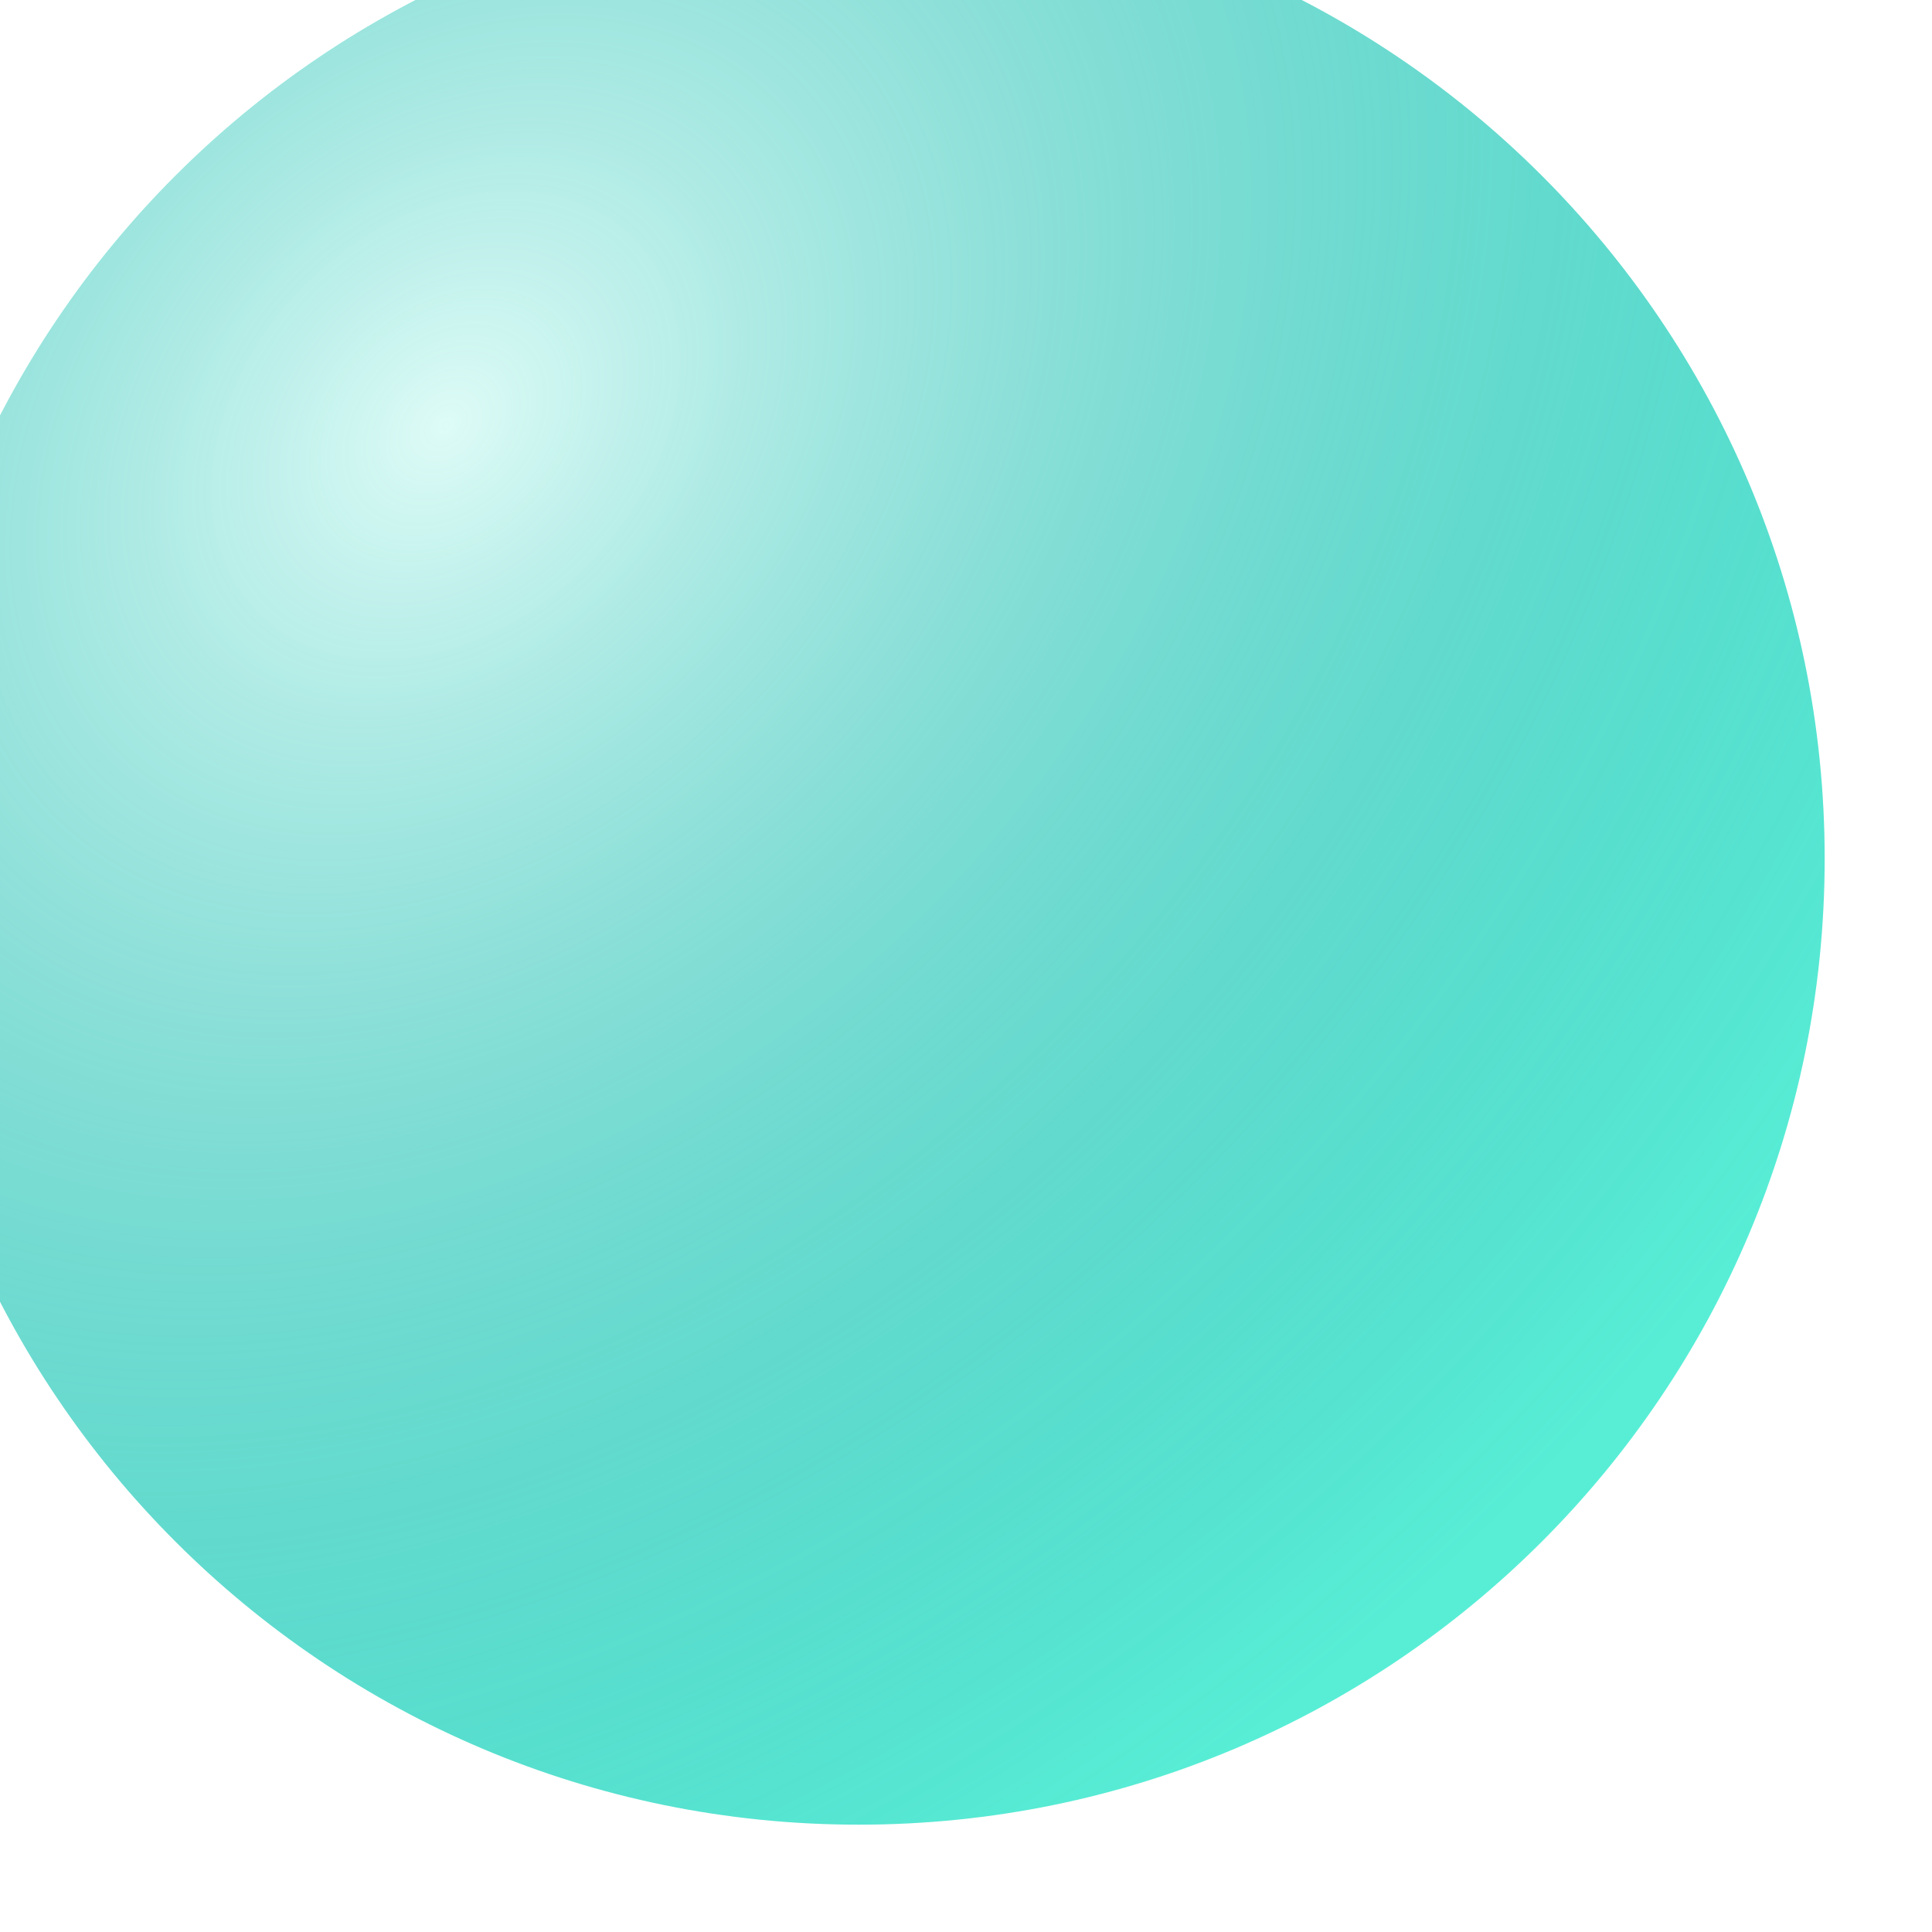 <svg width="180" height="180" viewBox="0 0 180 180" fill="none" xmlns="http://www.w3.org/2000/svg">
<g filter="url(#filter0_i_531_2547)">
<path d="M180 90C180 139.706 139.706 180 90 180C40.294 180 0 139.706 0 90C0 40.294 40.294 0 90 0C139.706 0 180 40.294 180 90Z" fill="#58EED6"/>
<path d="M180 90C180 139.706 139.706 180 90 180C40.294 180 0 139.706 0 90C0 40.294 40.294 0 90 0C139.706 0 180 40.294 180 90Z" fill="url(#paint0_radial_531_2547)"/>
</g>
<defs>
<filter id="filter0_i_531_2547" x="-10" y="-10" width="190" height="190" filterUnits="userSpaceOnUse" color-interpolation-filters="sRGB">
<feFlood flood-opacity="0" result="BackgroundImageFix"/>
<feBlend mode="normal" in="SourceGraphic" in2="BackgroundImageFix" result="shape"/>
<feColorMatrix in="SourceAlpha" type="matrix" values="0 0 0 0 0 0 0 0 0 0 0 0 0 0 0 0 0 0 127 0" result="hardAlpha"/>
<feOffset dx="-10" dy="-10"/>
<feGaussianBlur stdDeviation="7.5"/>
<feComposite in2="hardAlpha" operator="arithmetic" k2="-1" k3="1"/>
<feColorMatrix type="matrix" values="0 0 0 0 0.024 0 0 0 0 0.024 0 0 0 0 0.667 0 0 0 0.25 0"/>
<feBlend mode="normal" in2="shape" result="effect1_innerShadow_531_2547"/>
</filter>
<radialGradient id="paint0_radial_531_2547" cx="0" cy="0" r="1" gradientUnits="userSpaceOnUse" gradientTransform="translate(51.5 50) rotate(44.756) scale(166.172 218.321)">
<stop stop-color="white" stop-opacity="0.8"/>
<stop offset="0.852" stop-color="#267B90" stop-opacity="0"/>
</radialGradient>
</defs>
</svg>
